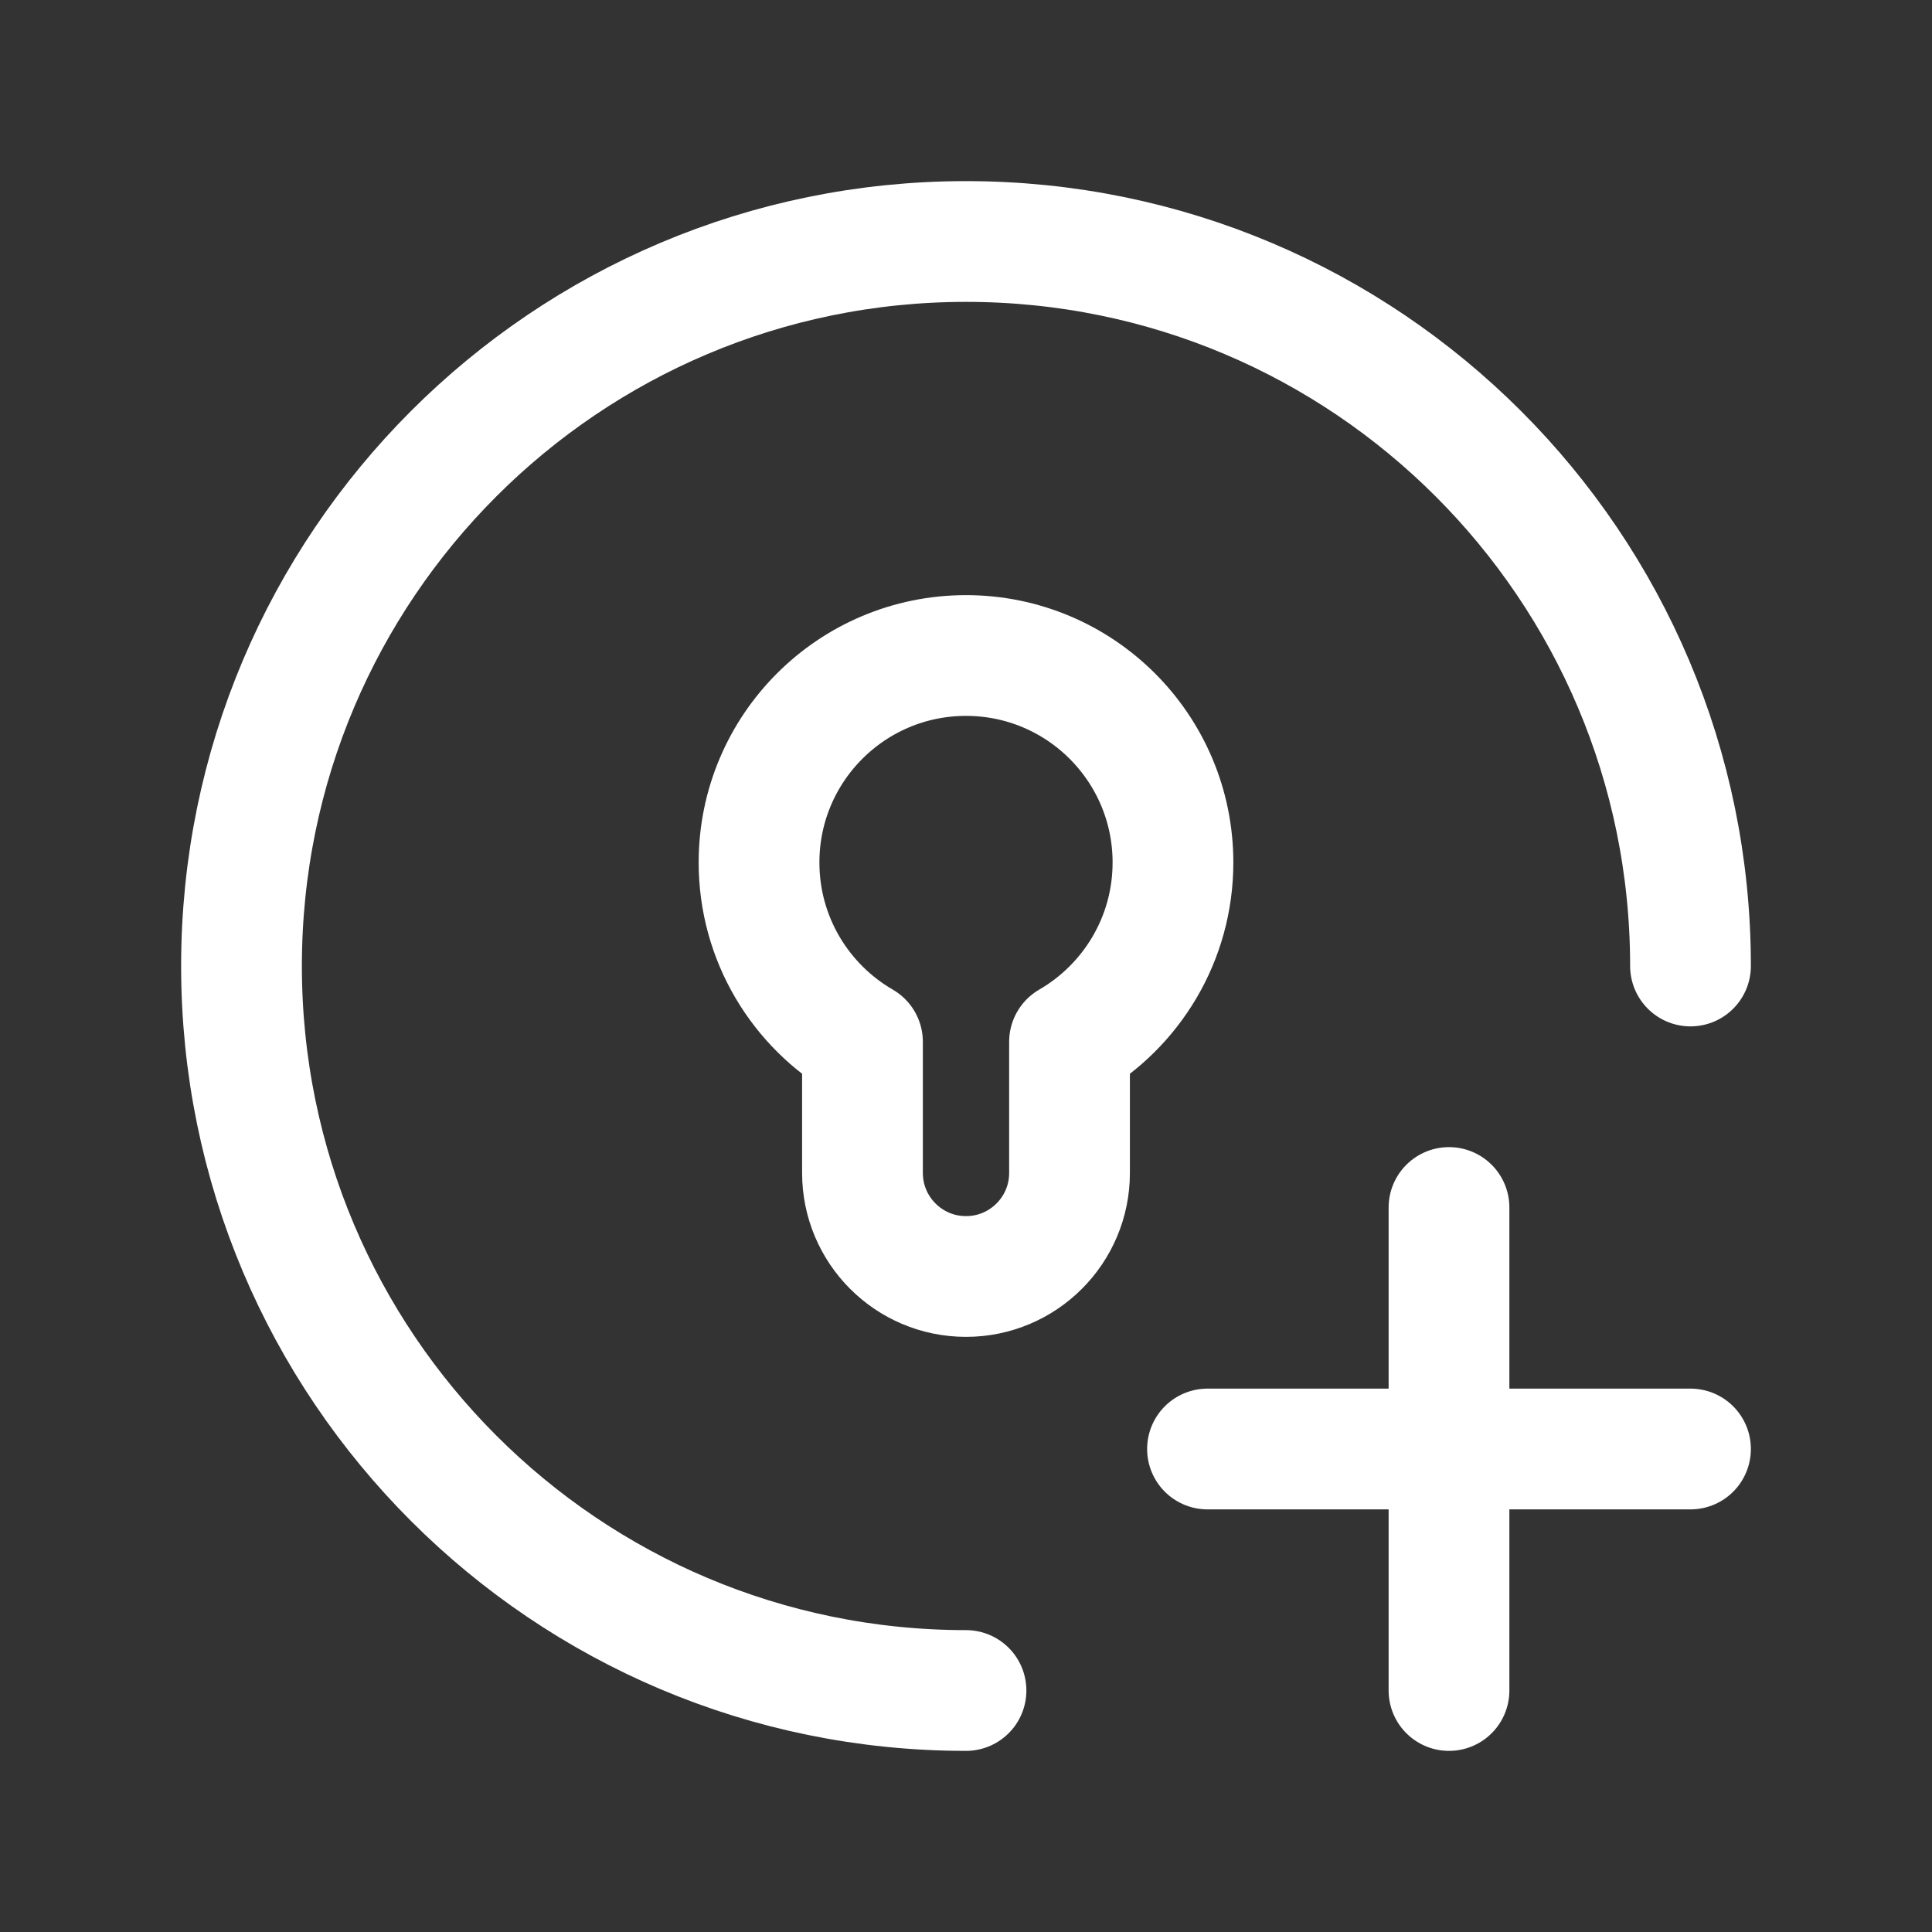 <svg width="24" height="24" viewBox="0 0 24 24" fill="none" xmlns="http://www.w3.org/2000/svg">
    <rect x="0" y="0" width="24" height="24" fill="#333333" stroke="none"/>
    <path d="M21 12C21 7.029 16.971 3 12 3C7.029 3 3 7.029 3 12C3 16.971 7.029 21 12 21M18 15V18M18 18V21M18 18H21M18 18H15M12 8.143C10.58 8.143 9.429 9.294 9.429 10.714C9.429 11.666 9.946 12.497 10.714 12.942V14.571C10.714 15.281 11.29 15.857 12 15.857C12.71 15.857 13.286 15.281 13.286 14.571V12.942C14.054 12.497 14.571 11.666 14.571 10.714C14.571 9.294 13.42 8.143 12 8.143Z"
          stroke="white" stroke-width="1.5" stroke-linecap="round" stroke-linejoin="round"/>
</svg>

